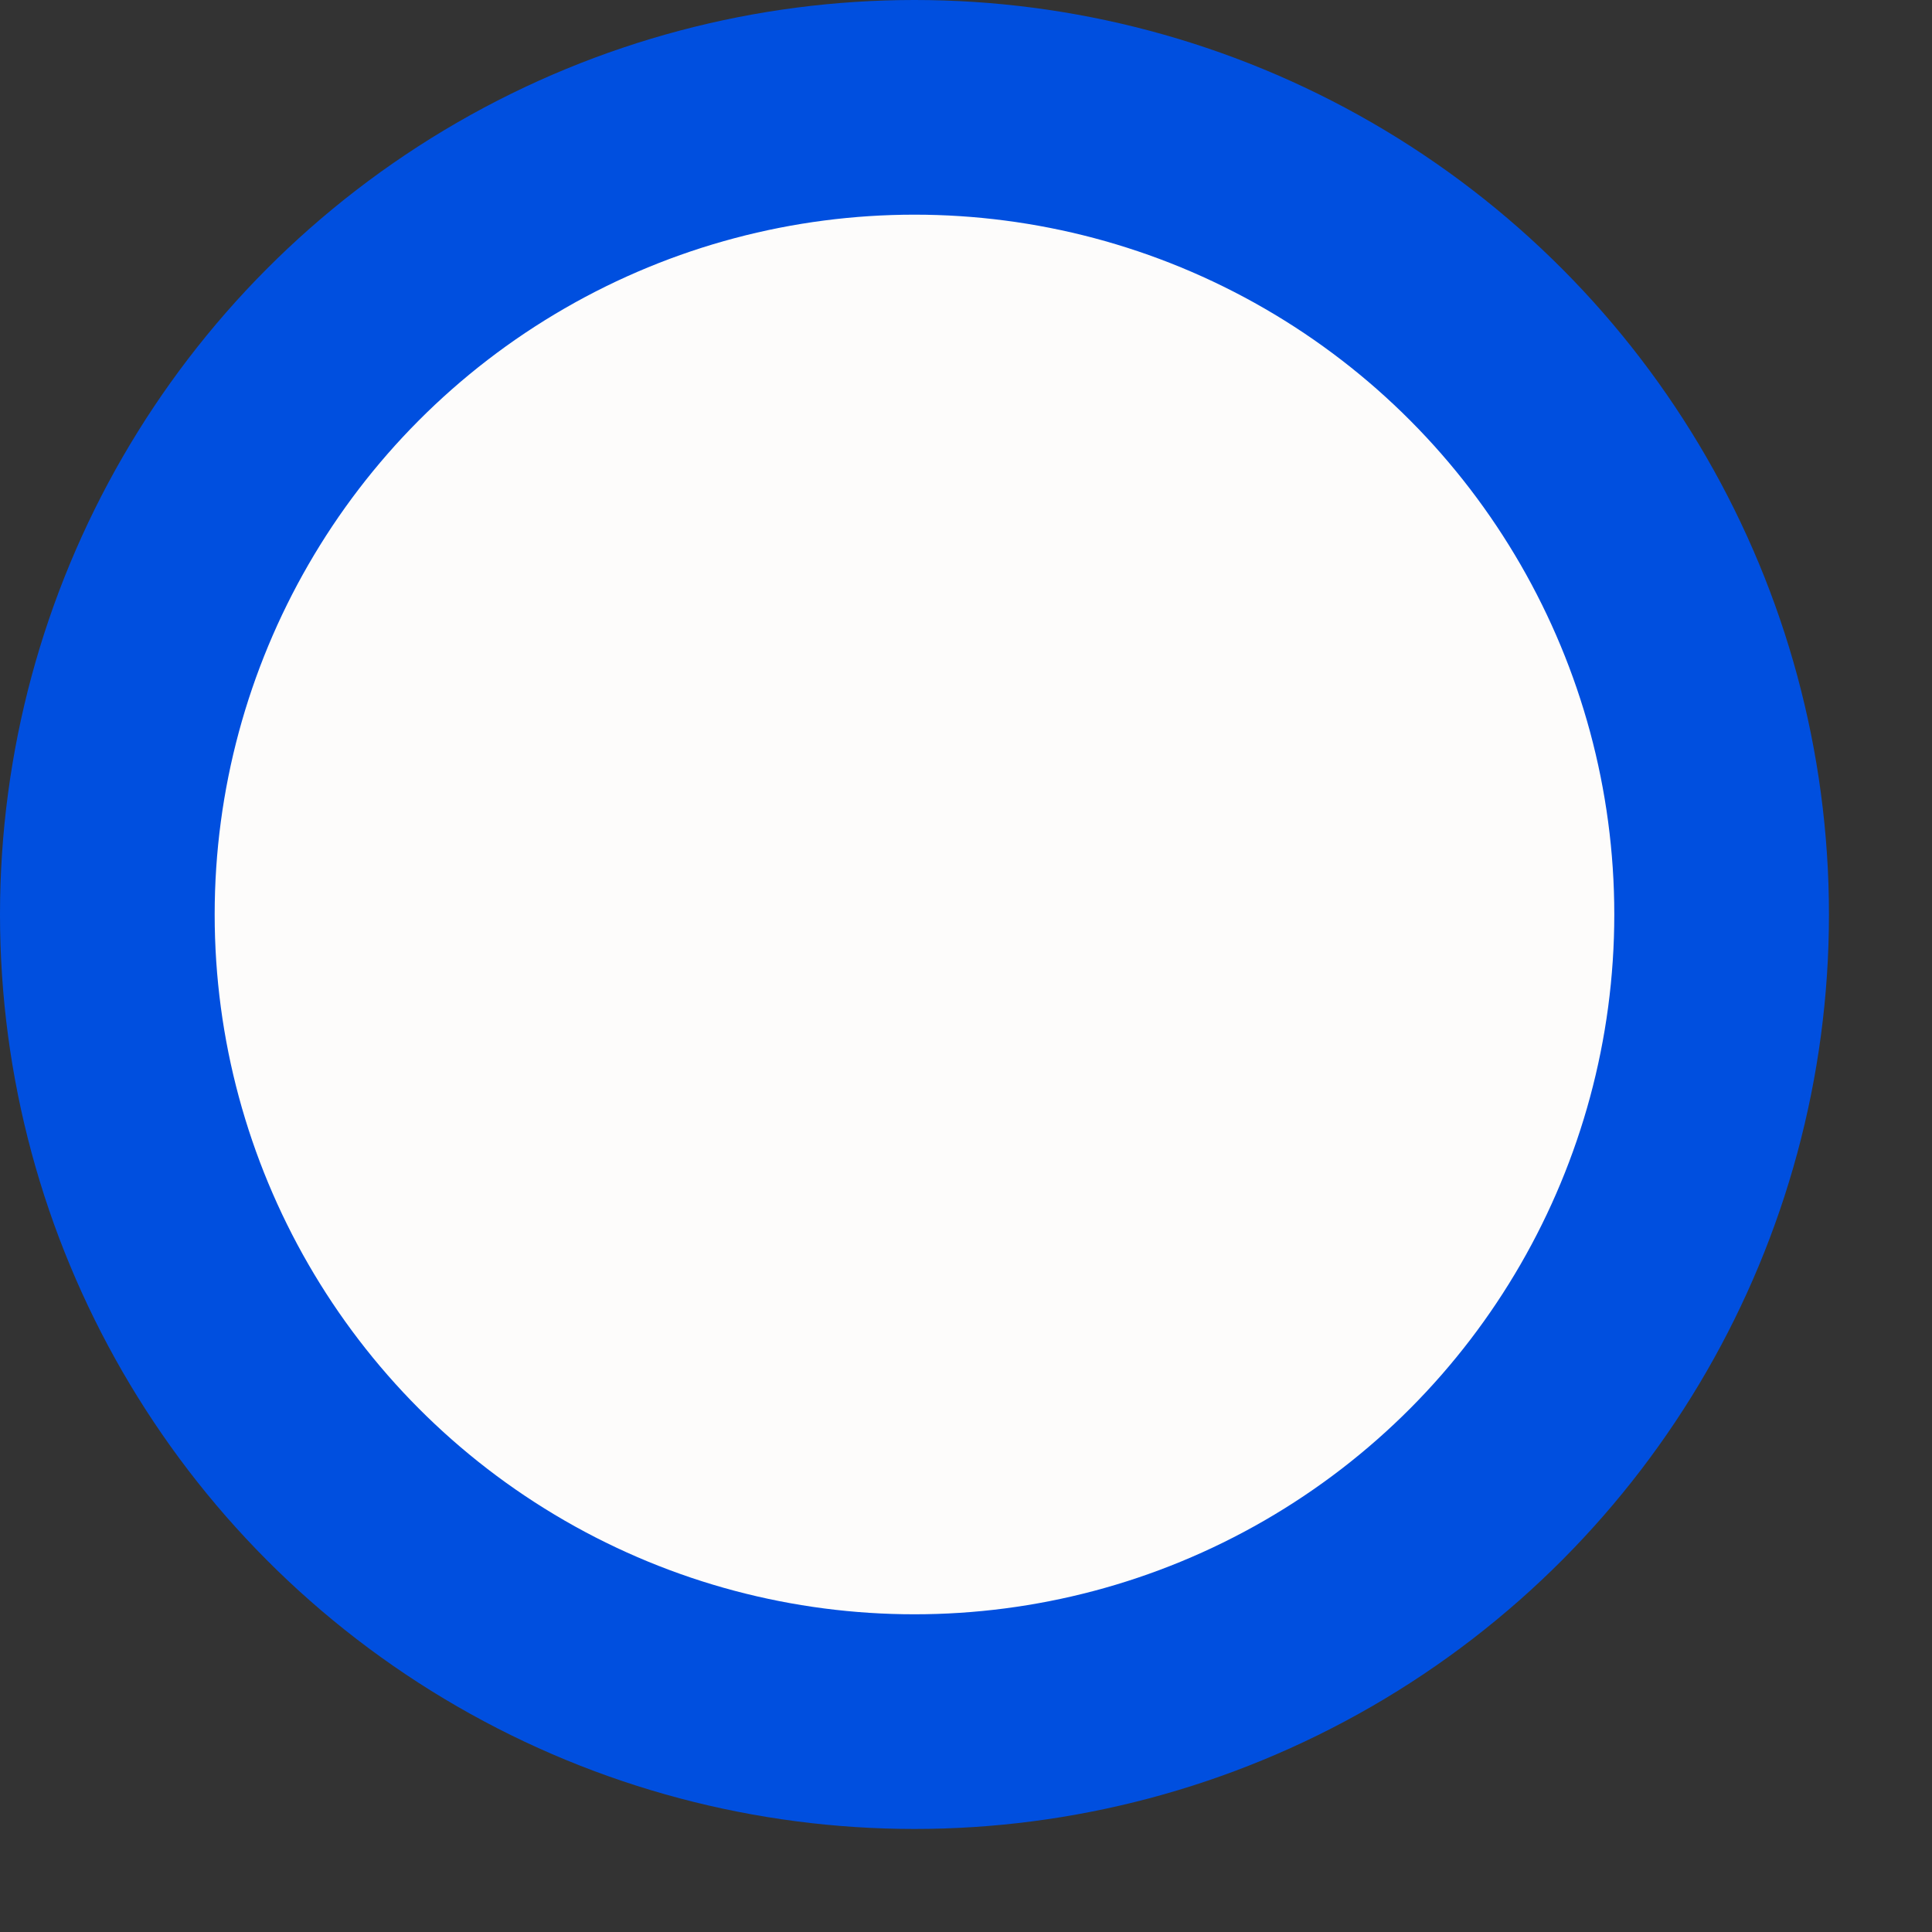 <svg width="18" height="18" viewBox="0 0 18 18" fill="none" xmlns="http://www.w3.org/2000/svg">
<rect x="0" y="0" width="18" height="18" fill="#333333" stroke="none"/>
<circle cx="8.52" cy="8.52" r="7.52" fill="#FDFCFB" stroke="#004FDF" stroke-width="2"/>
</svg>
